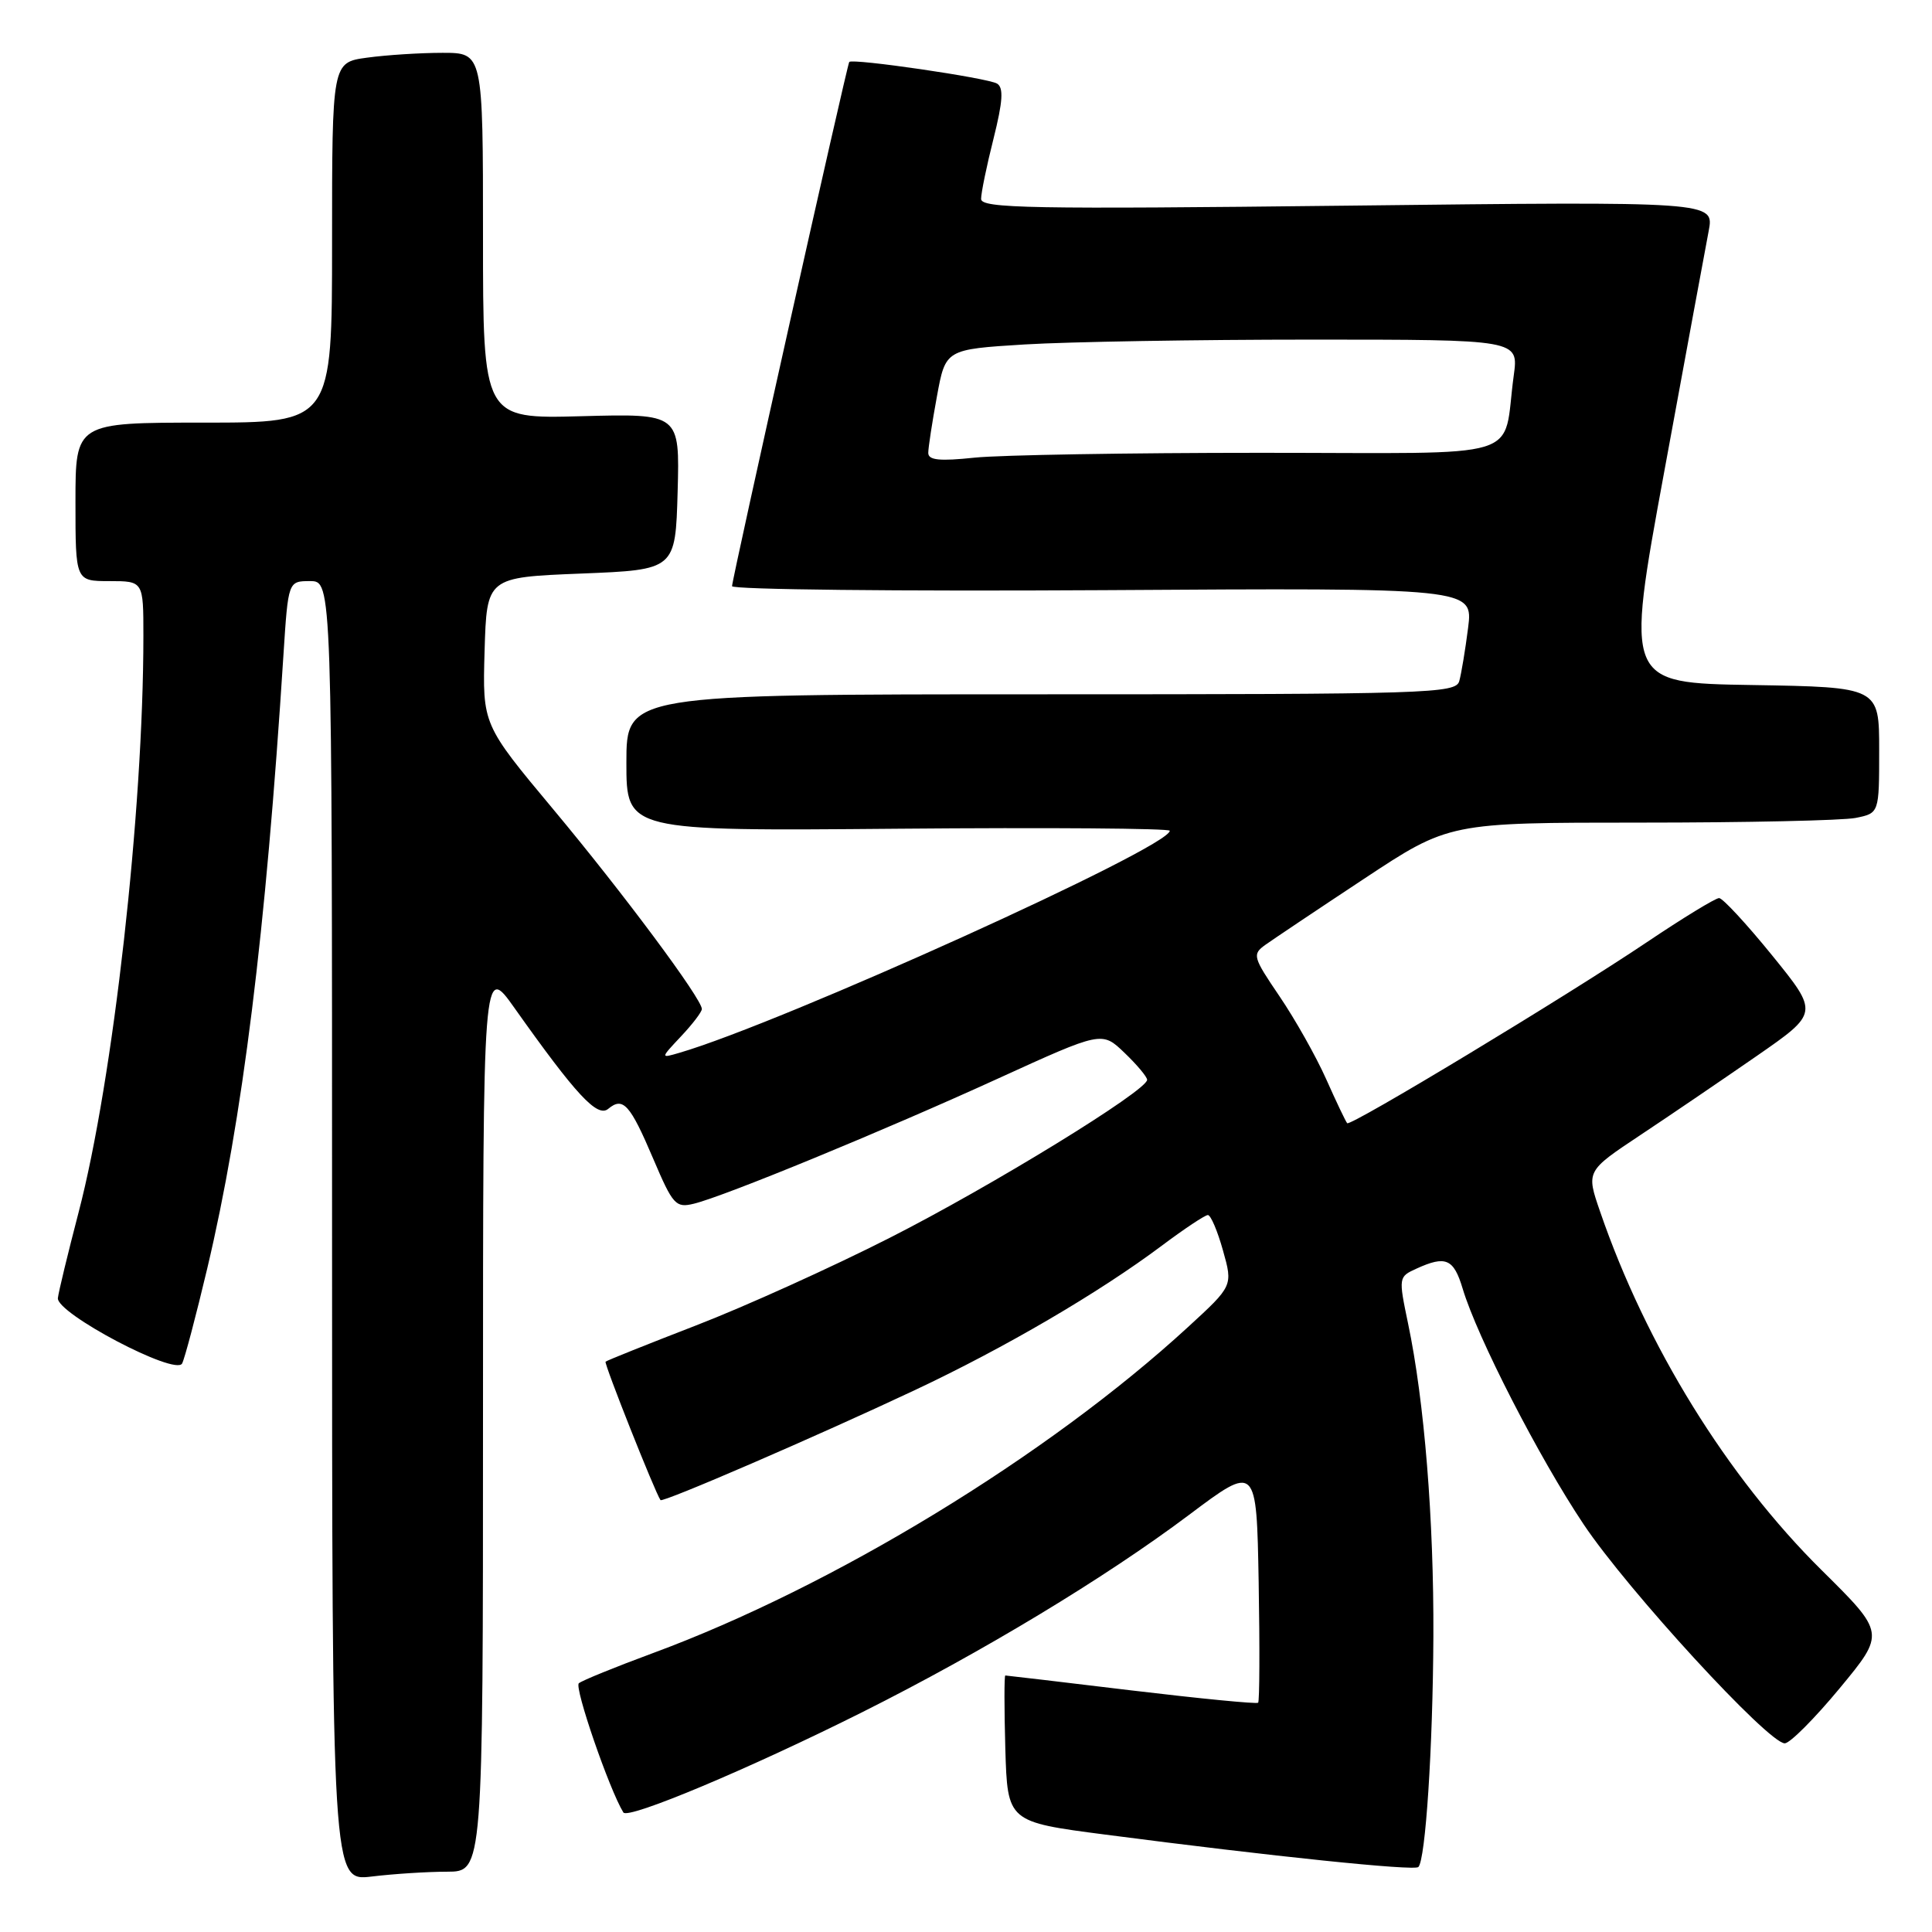 <?xml version="1.0" encoding="UTF-8" standalone="no"?>
<!DOCTYPE svg PUBLIC "-//W3C//DTD SVG 1.1//EN" "http://www.w3.org/Graphics/SVG/1.1/DTD/svg11.dtd" >
<svg xmlns="http://www.w3.org/2000/svg" xmlns:xlink="http://www.w3.org/1999/xlink" version="1.1" viewBox="0 0 256 256">
 <g >
 <path fill="currentColor"
d=" M 59.25 248.01 C 64.00 248.00 64.00 248.00 64.00 187.84 C 64.00 127.67 64.00 127.67 68.19 133.59 C 76.34 145.09 79.15 148.12 80.59 146.93 C 82.56 145.29 83.48 146.31 86.56 153.55 C 89.16 159.66 89.54 160.08 91.93 159.50 C 95.96 158.53 117.14 149.81 132.25 142.91 C 146.01 136.63 146.01 136.63 149.00 139.50 C 150.65 141.08 152.00 142.69 152.00 143.08 C 152.00 144.51 131.34 157.20 117.87 164.03 C 110.21 167.92 98.67 173.14 92.22 175.63 C 85.78 178.12 80.39 180.28 80.24 180.43 C 80.01 180.65 86.82 197.81 87.52 198.77 C 87.79 199.15 108.22 190.32 121.26 184.18 C 133.16 178.58 145.62 171.29 153.93 165.07 C 156.92 162.83 159.67 161.00 160.05 161.00 C 160.43 161.00 161.33 163.11 162.05 165.69 C 163.37 170.38 163.37 170.38 157.43 175.83 C 138.87 192.89 110.42 210.22 86.50 219.05 C 81.55 220.88 77.14 222.67 76.70 223.04 C 76.06 223.56 80.75 237.17 82.60 240.16 C 83.20 241.13 99.37 234.33 114.28 226.86 C 130.20 218.88 146.42 209.08 157.50 200.77 C 166.50 194.01 166.50 194.01 166.78 209.65 C 166.93 218.25 166.90 225.43 166.71 225.62 C 166.53 225.81 158.98 225.07 149.94 223.99 C 140.90 222.90 133.37 222.01 133.21 222.01 C 133.06 222.00 133.06 226.37 133.21 231.70 C 133.50 241.41 133.50 241.41 146.50 243.10 C 168.51 245.97 187.41 247.93 187.94 247.39 C 188.89 246.44 189.86 231.61 189.93 216.86 C 190.00 201.37 188.74 185.67 186.58 175.39 C 185.30 169.25 185.31 169.18 187.69 168.10 C 191.57 166.33 192.62 166.78 193.81 170.75 C 195.74 177.19 203.92 193.13 209.83 201.97 C 215.69 210.73 234.31 231.00 236.49 231.00 C 237.17 231.00 240.45 227.71 243.77 223.70 C 249.81 216.40 249.81 216.40 241.36 208.04 C 228.86 195.67 218.12 178.30 212.02 160.54 C 210.17 155.18 210.17 155.18 217.33 150.42 C 221.28 147.80 228.21 143.08 232.75 139.94 C 241.00 134.22 241.00 134.22 234.83 126.61 C 231.43 122.42 228.26 119.00 227.79 119.00 C 227.31 119.00 223.00 121.63 218.21 124.85 C 207.56 132.01 178.95 149.29 178.51 148.83 C 178.33 148.65 177.08 146.03 175.73 143.00 C 174.38 139.97 171.59 135.03 169.54 132.01 C 166.01 126.81 165.91 126.46 167.66 125.20 C 168.67 124.48 174.56 120.53 180.75 116.44 C 192.00 109.00 192.00 109.00 217.38 109.00 C 231.33 109.00 244.16 108.72 245.88 108.38 C 249.00 107.75 249.00 107.75 249.00 99.40 C 249.00 91.05 249.00 91.05 232.18 90.77 C 215.37 90.50 215.37 90.50 220.52 62.50 C 223.35 47.10 226.00 32.74 226.41 30.60 C 227.15 26.69 227.15 26.69 178.57 27.25 C 136.59 27.73 130.00 27.61 130.00 26.36 C 130.00 25.56 130.74 21.96 131.65 18.36 C 132.88 13.44 133.00 11.62 132.12 11.08 C 130.92 10.33 112.90 7.70 112.53 8.21 C 112.22 8.65 97.00 76.71 97.00 77.67 C 97.00 78.12 119.09 78.36 146.10 78.20 C 195.20 77.89 195.20 77.89 194.53 83.20 C 194.16 86.11 193.63 89.29 193.36 90.25 C 192.90 91.89 189.39 92.00 137.93 92.00 C 83.00 92.00 83.00 92.00 83.00 101.06 C 83.00 110.12 83.00 110.12 119.00 109.81 C 138.80 109.64 155.00 109.76 155.00 110.08 C 155.00 112.28 103.54 135.57 90.00 139.51 C 87.50 140.24 87.50 140.24 90.25 137.31 C 91.76 135.71 93.00 134.08 93.00 133.70 C 93.00 132.35 82.57 118.33 73.32 107.25 C 63.93 96.00 63.93 96.00 64.21 86.25 C 64.50 76.50 64.50 76.50 77.00 76.00 C 89.50 75.50 89.50 75.50 89.79 65.15 C 90.07 54.80 90.07 54.80 77.04 55.15 C 64.00 55.50 64.00 55.50 64.00 31.25 C 64.00 7.00 64.00 7.00 58.64 7.00 C 55.69 7.00 51.19 7.29 48.64 7.64 C 44.00 8.27 44.00 8.27 44.00 32.14 C 44.00 56.00 44.00 56.00 27.00 56.00 C 10.00 56.00 10.00 56.00 10.00 66.50 C 10.00 77.00 10.00 77.00 14.50 77.00 C 19.00 77.00 19.00 77.00 19.00 84.27 C 19.00 107.48 14.99 143.12 10.41 160.66 C 9.00 166.07 7.76 171.18 7.67 172.00 C 7.44 174.01 23.24 182.34 24.13 180.67 C 24.47 180.03 25.97 174.36 27.46 168.08 C 32.14 148.34 35.21 123.63 37.56 86.75 C 38.19 77.00 38.19 77.00 41.09 77.00 C 44.00 77.00 44.00 77.00 44.00 163.14 C 44.00 249.28 44.00 249.28 49.25 248.65 C 52.14 248.30 56.64 248.01 59.25 248.01 Z  M 123.00 60.01 C 123.00 59.31 123.52 55.93 124.15 52.51 C 125.29 46.29 125.29 46.29 135.80 45.64 C 141.58 45.29 158.67 45.00 173.77 45.00 C 201.23 45.00 201.23 45.00 200.58 49.75 C 199.00 61.22 202.98 60.00 167.07 60.00 C 149.59 60.00 132.53 60.29 129.15 60.64 C 124.49 61.13 123.00 60.98 123.00 60.01 Z "/>
</g>
</svg>
